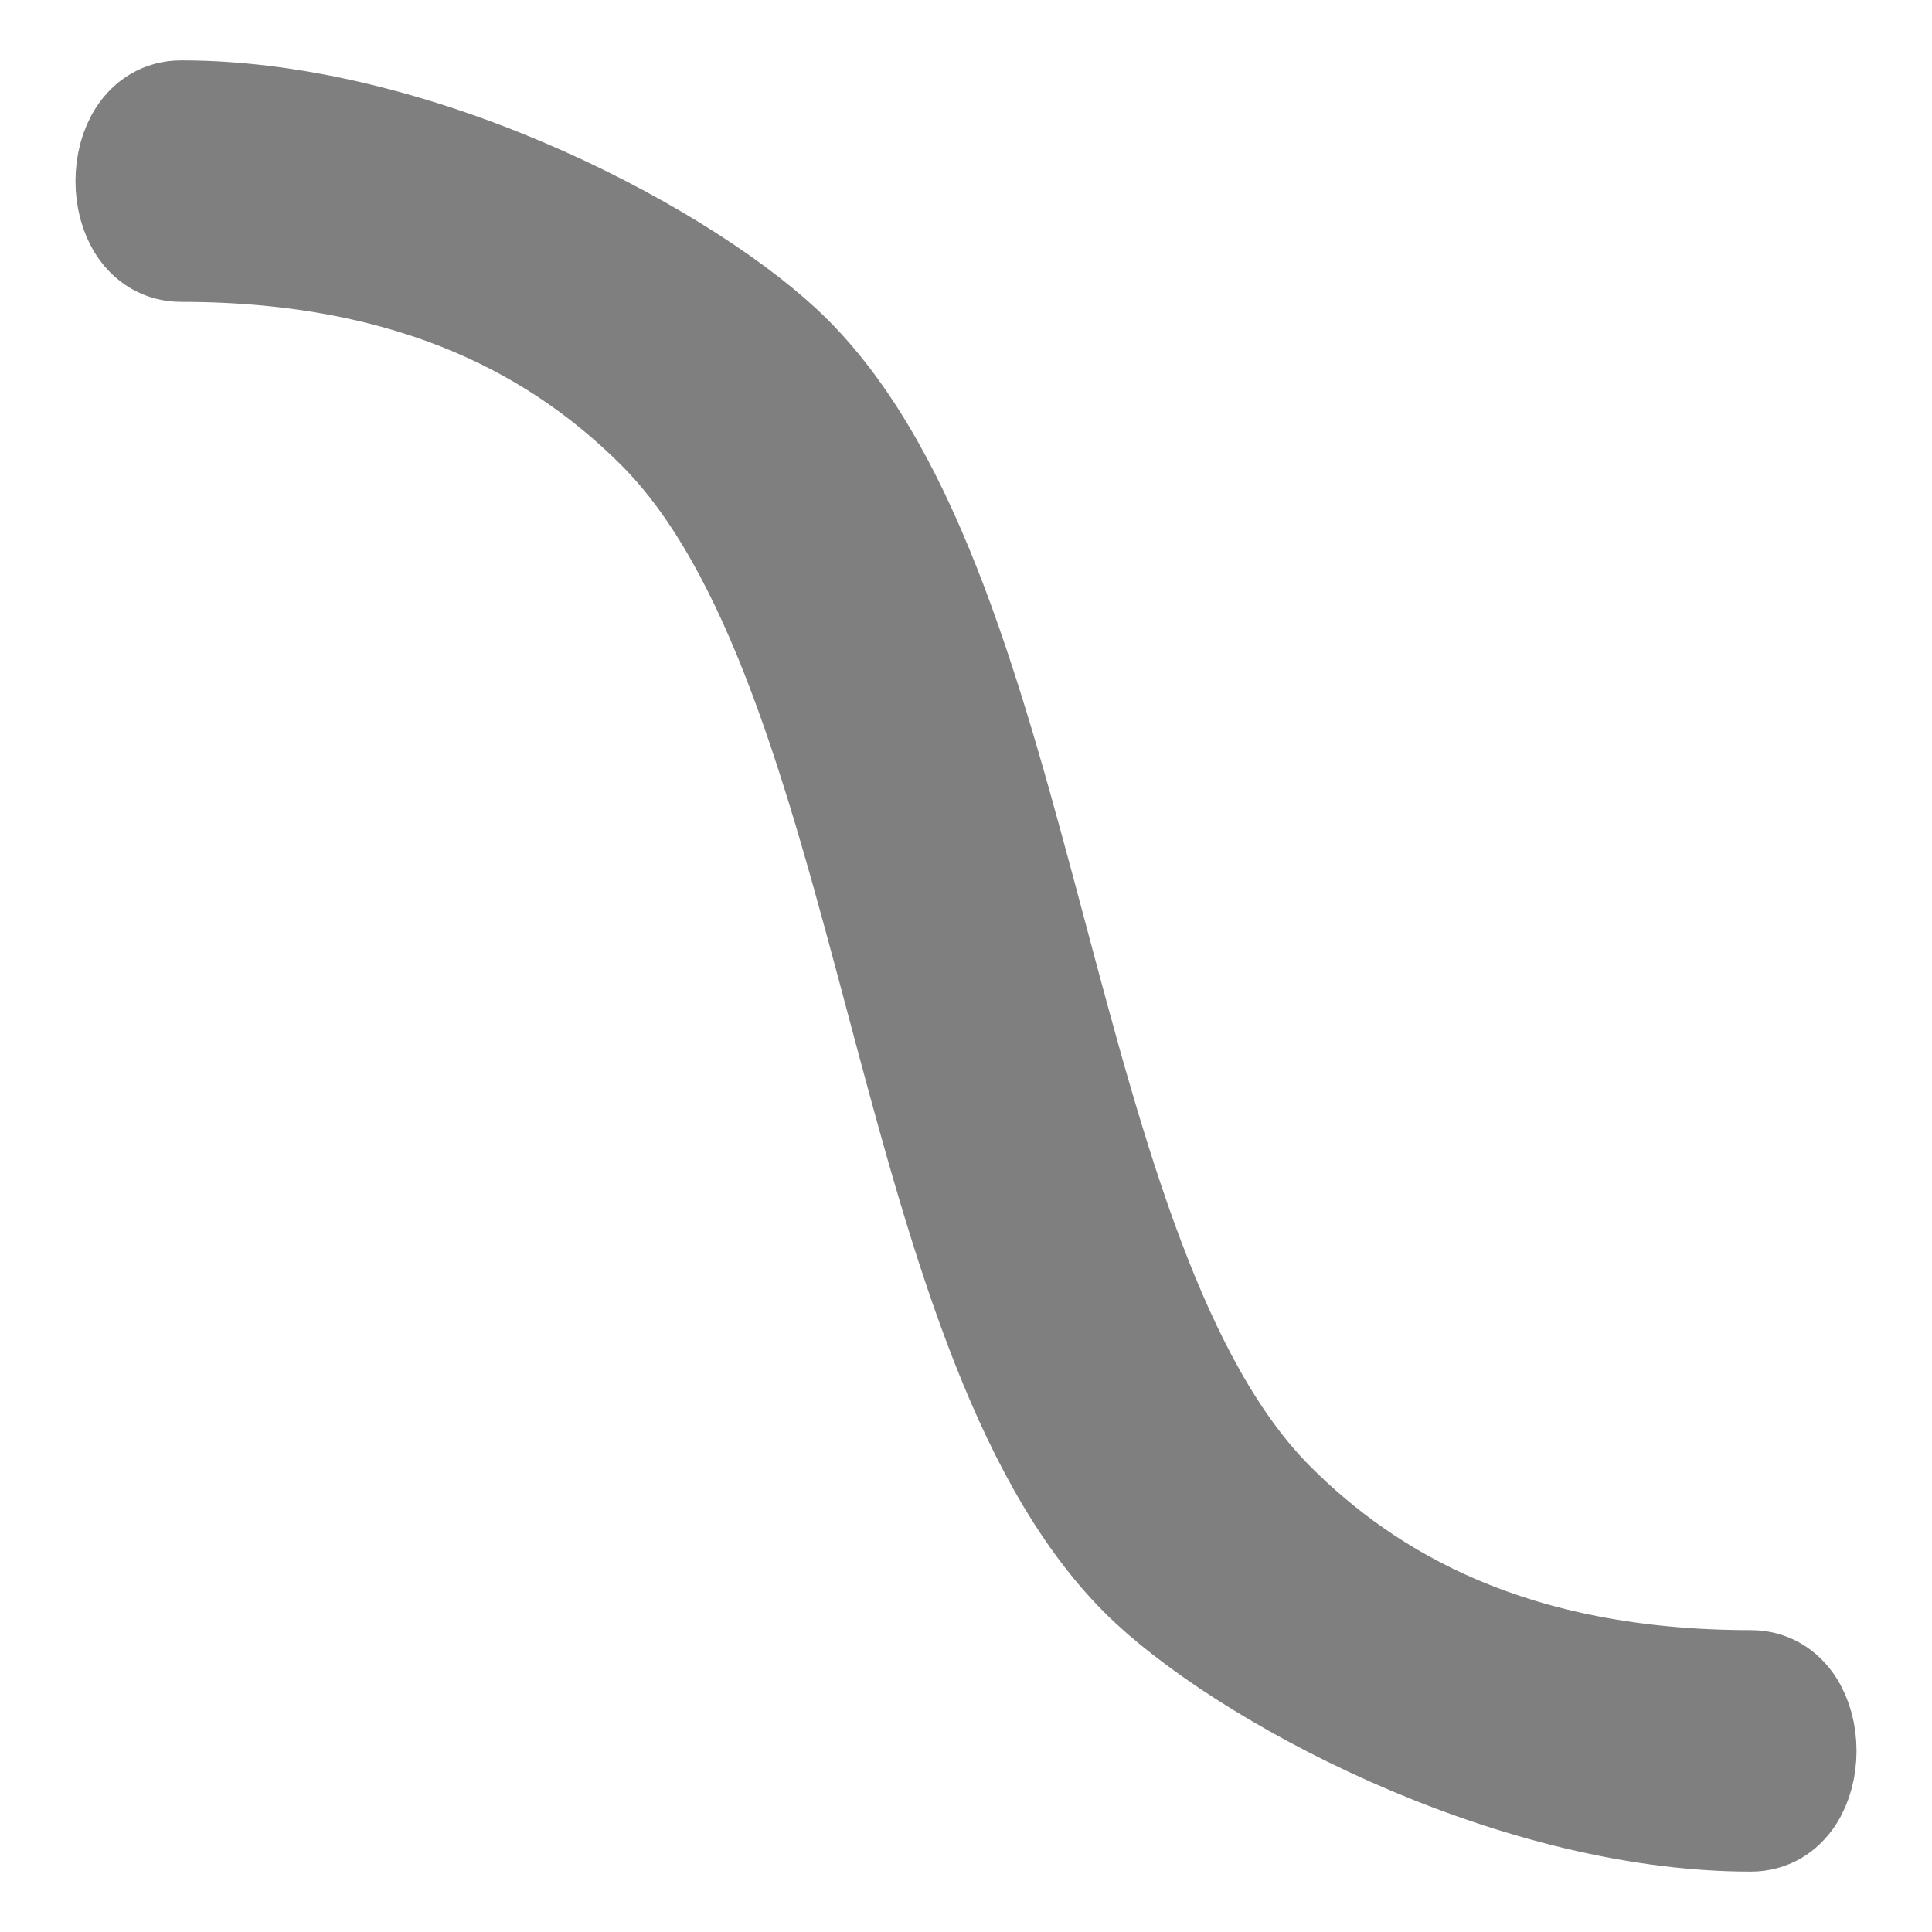 <?xml version="1.0" encoding="UTF-8"?>
<!-- Created with Inkscape (http://www.inkscape.org/) -->
<svg id="svg3039" width="16" height="16" version="1.1" xmlns="http://www.w3.org/2000/svg" xmlns:cc="http://creativecommons.org/ns#" xmlns:dc="http://purl.org/dc/elements/1.1/" xmlns:rdf="http://www.w3.org/1999/02/22-rdf-syntax-ns#">
 <g id="layer1">
  <path id="path12171" transform="matrix(1 0 0 -1 .241 16.157)" d="m1.259 14.157c-0.5 0-0.5 1 0 1 2 0 4.209-1.209 5-2 2-2 2-7.5 4-9.5 0.791-0.791 2-1.5 4-1.5 0.5 0 0.5-1 0-1-2 0-4.209 1.209-5 2-2 2-2 7.5-4 9.5-0.791 0.791-2 1.5-4 1.5z" fill="#7f7f7f" fill-rule="evenodd" filter="url(#filter12199)" stroke="#7f7f7f" stroke-linecap="round" stroke-linejoin="round"/>
 </g>
</svg>
